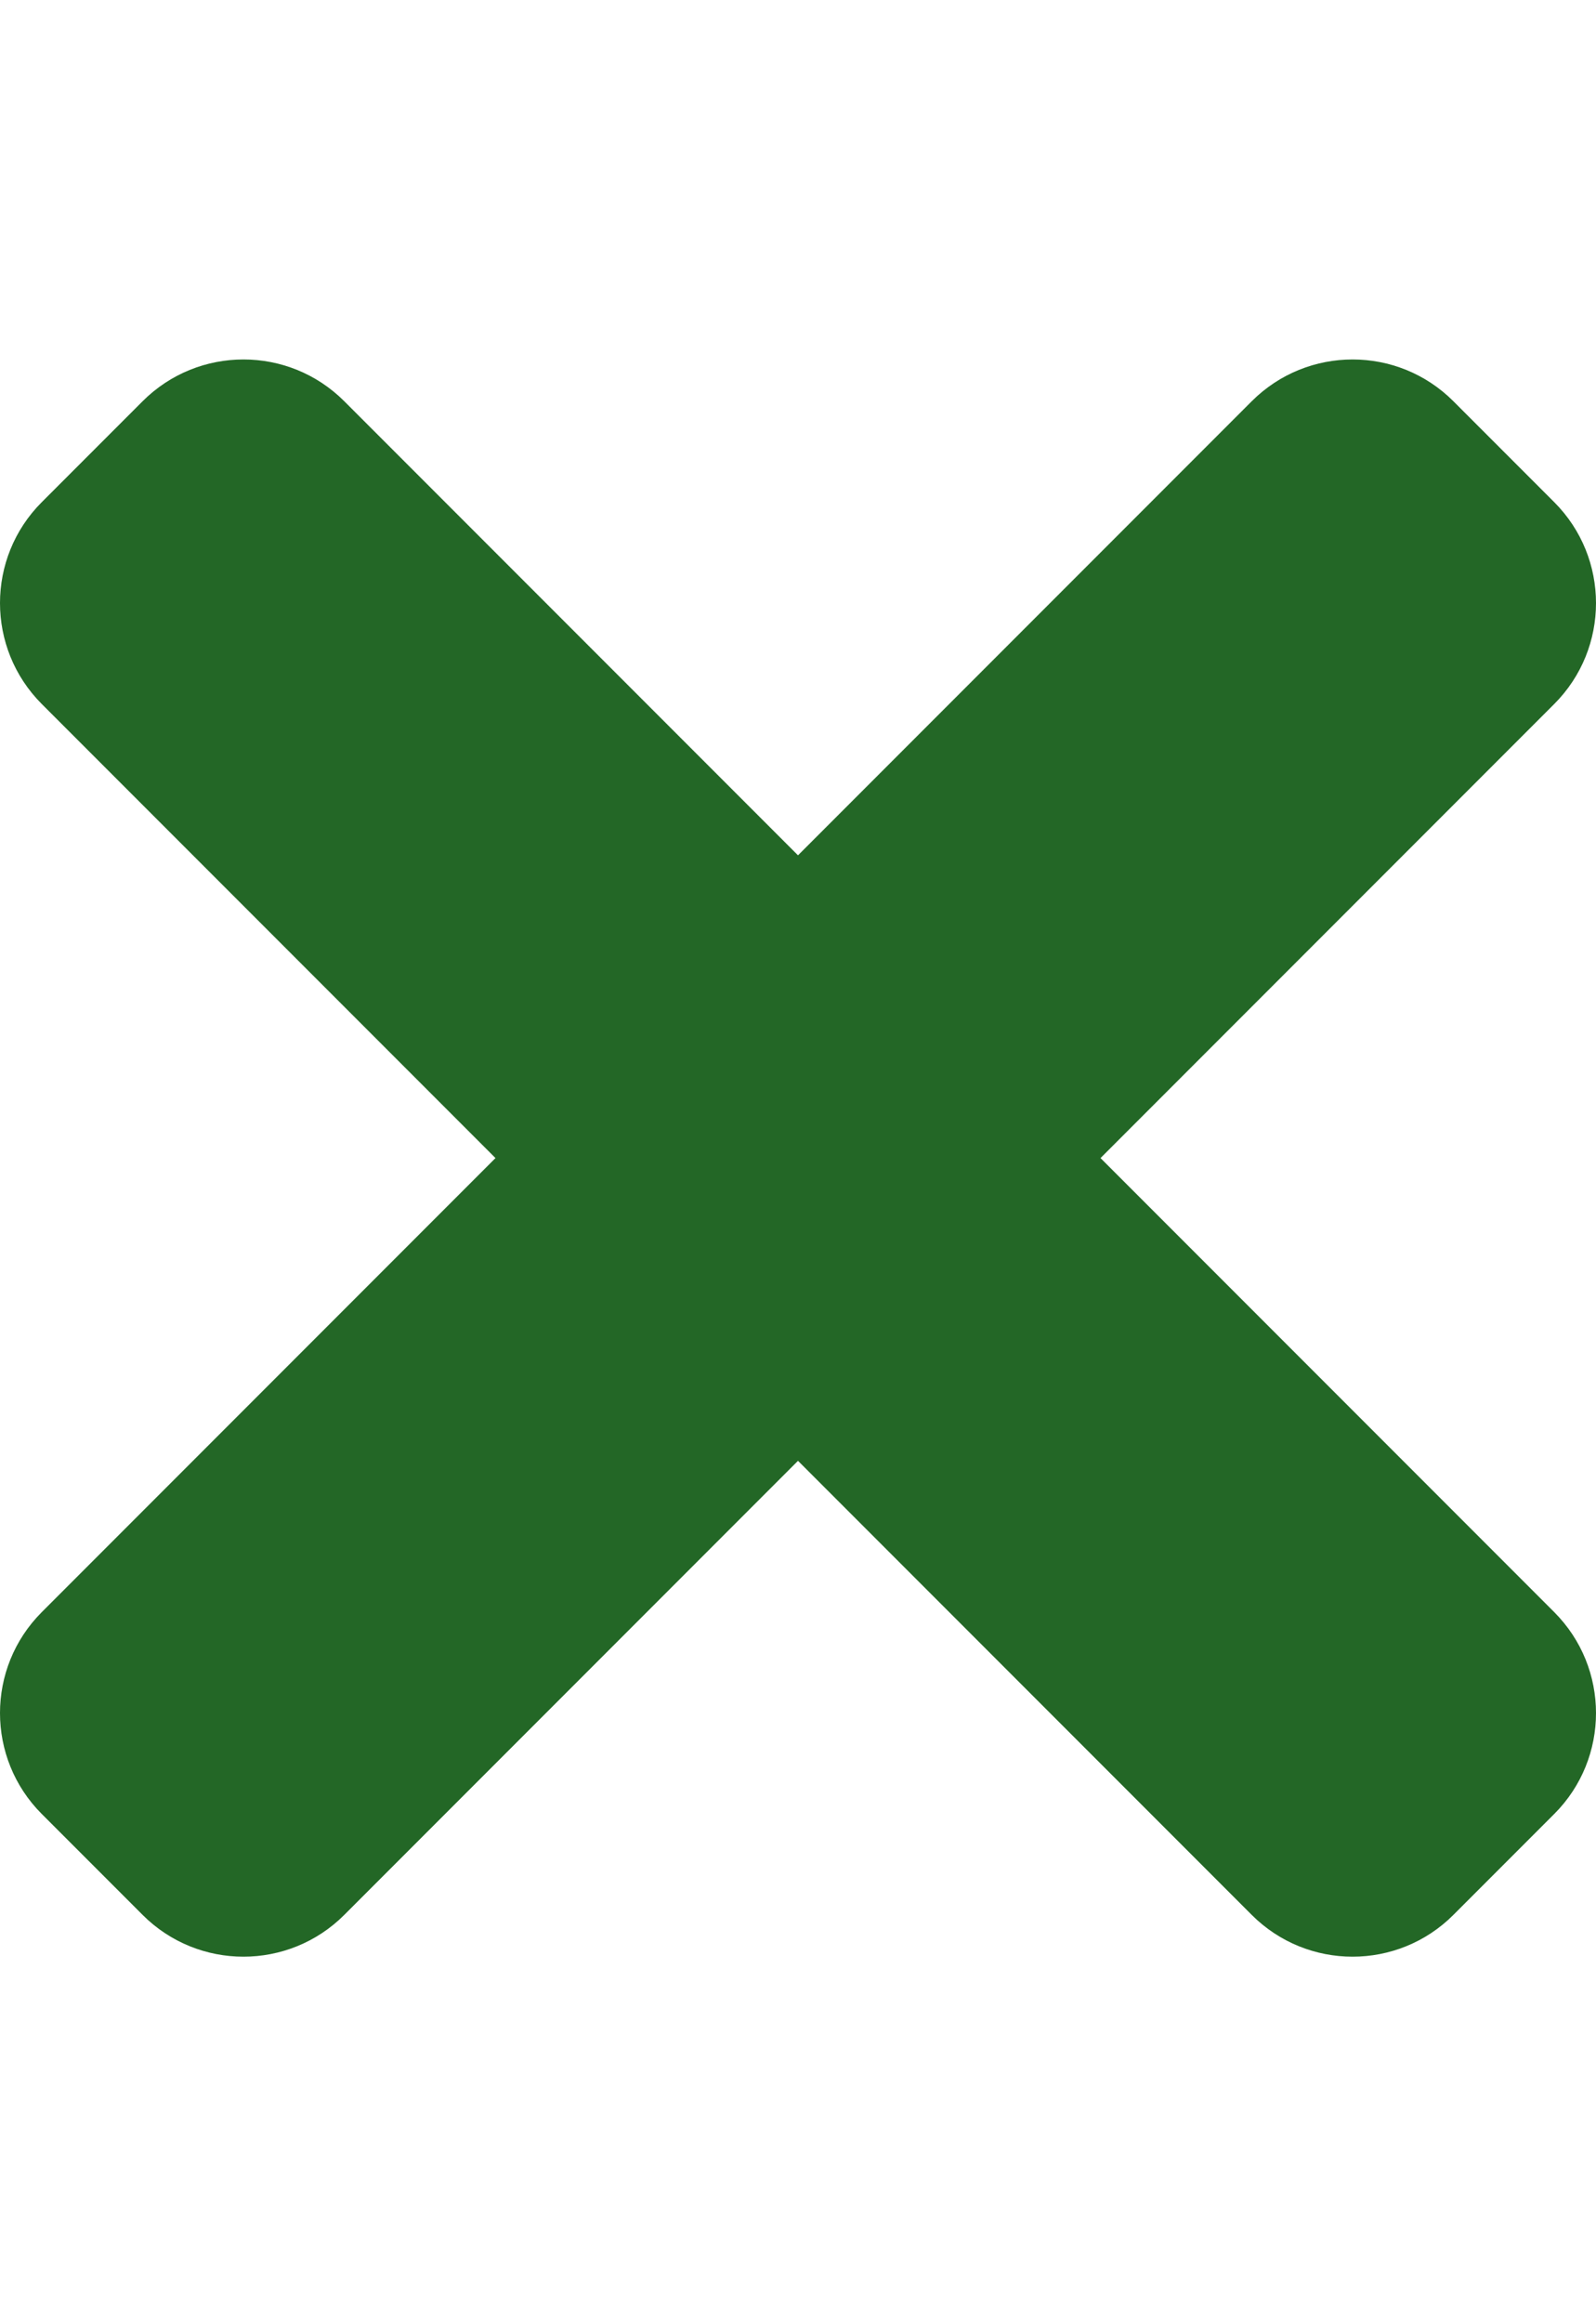 <svg xmlns="http://www.w3.org/2000/svg" aria-hidden="true" focusable="false" data-prefix="fas" data-icon="times" role="img" width="352" height="512"><rect id="backgroundrect" width="100%" height="100%" x="0" y="0" fill="none" stroke="none"/><g class="currentLayer" style=""><title>Layer 1</title><path fill="#236726" d="M242.72,255.219 l100.07,-100.07 c12.28,-12.28 12.28,-32.19 0,-44.48 l-22.24,-22.24 c-12.28,-12.28 -32.19,-12.28 -44.48,0 L176,188.499 L75.93,88.429 c-12.28,-12.28 -32.19,-12.28 -44.48,0 L9.21,110.669 c-12.28,12.28 -12.28,32.19 0,44.48 L109.28,255.219 L9.21,355.289 c-12.28,12.28 -12.28,32.19 0,44.48 l22.24,22.24 c12.28,12.28 32.2,12.28 44.48,0 L176,321.939 l100.07,100.07 c12.28,12.28 32.2,12.28 44.48,0 l22.24,-22.24 c12.28,-12.28 12.28,-32.19 0,-44.48 L242.72,255.219 z" id="svg_1" class="selected" fill-opacity="1"/></g></svg>